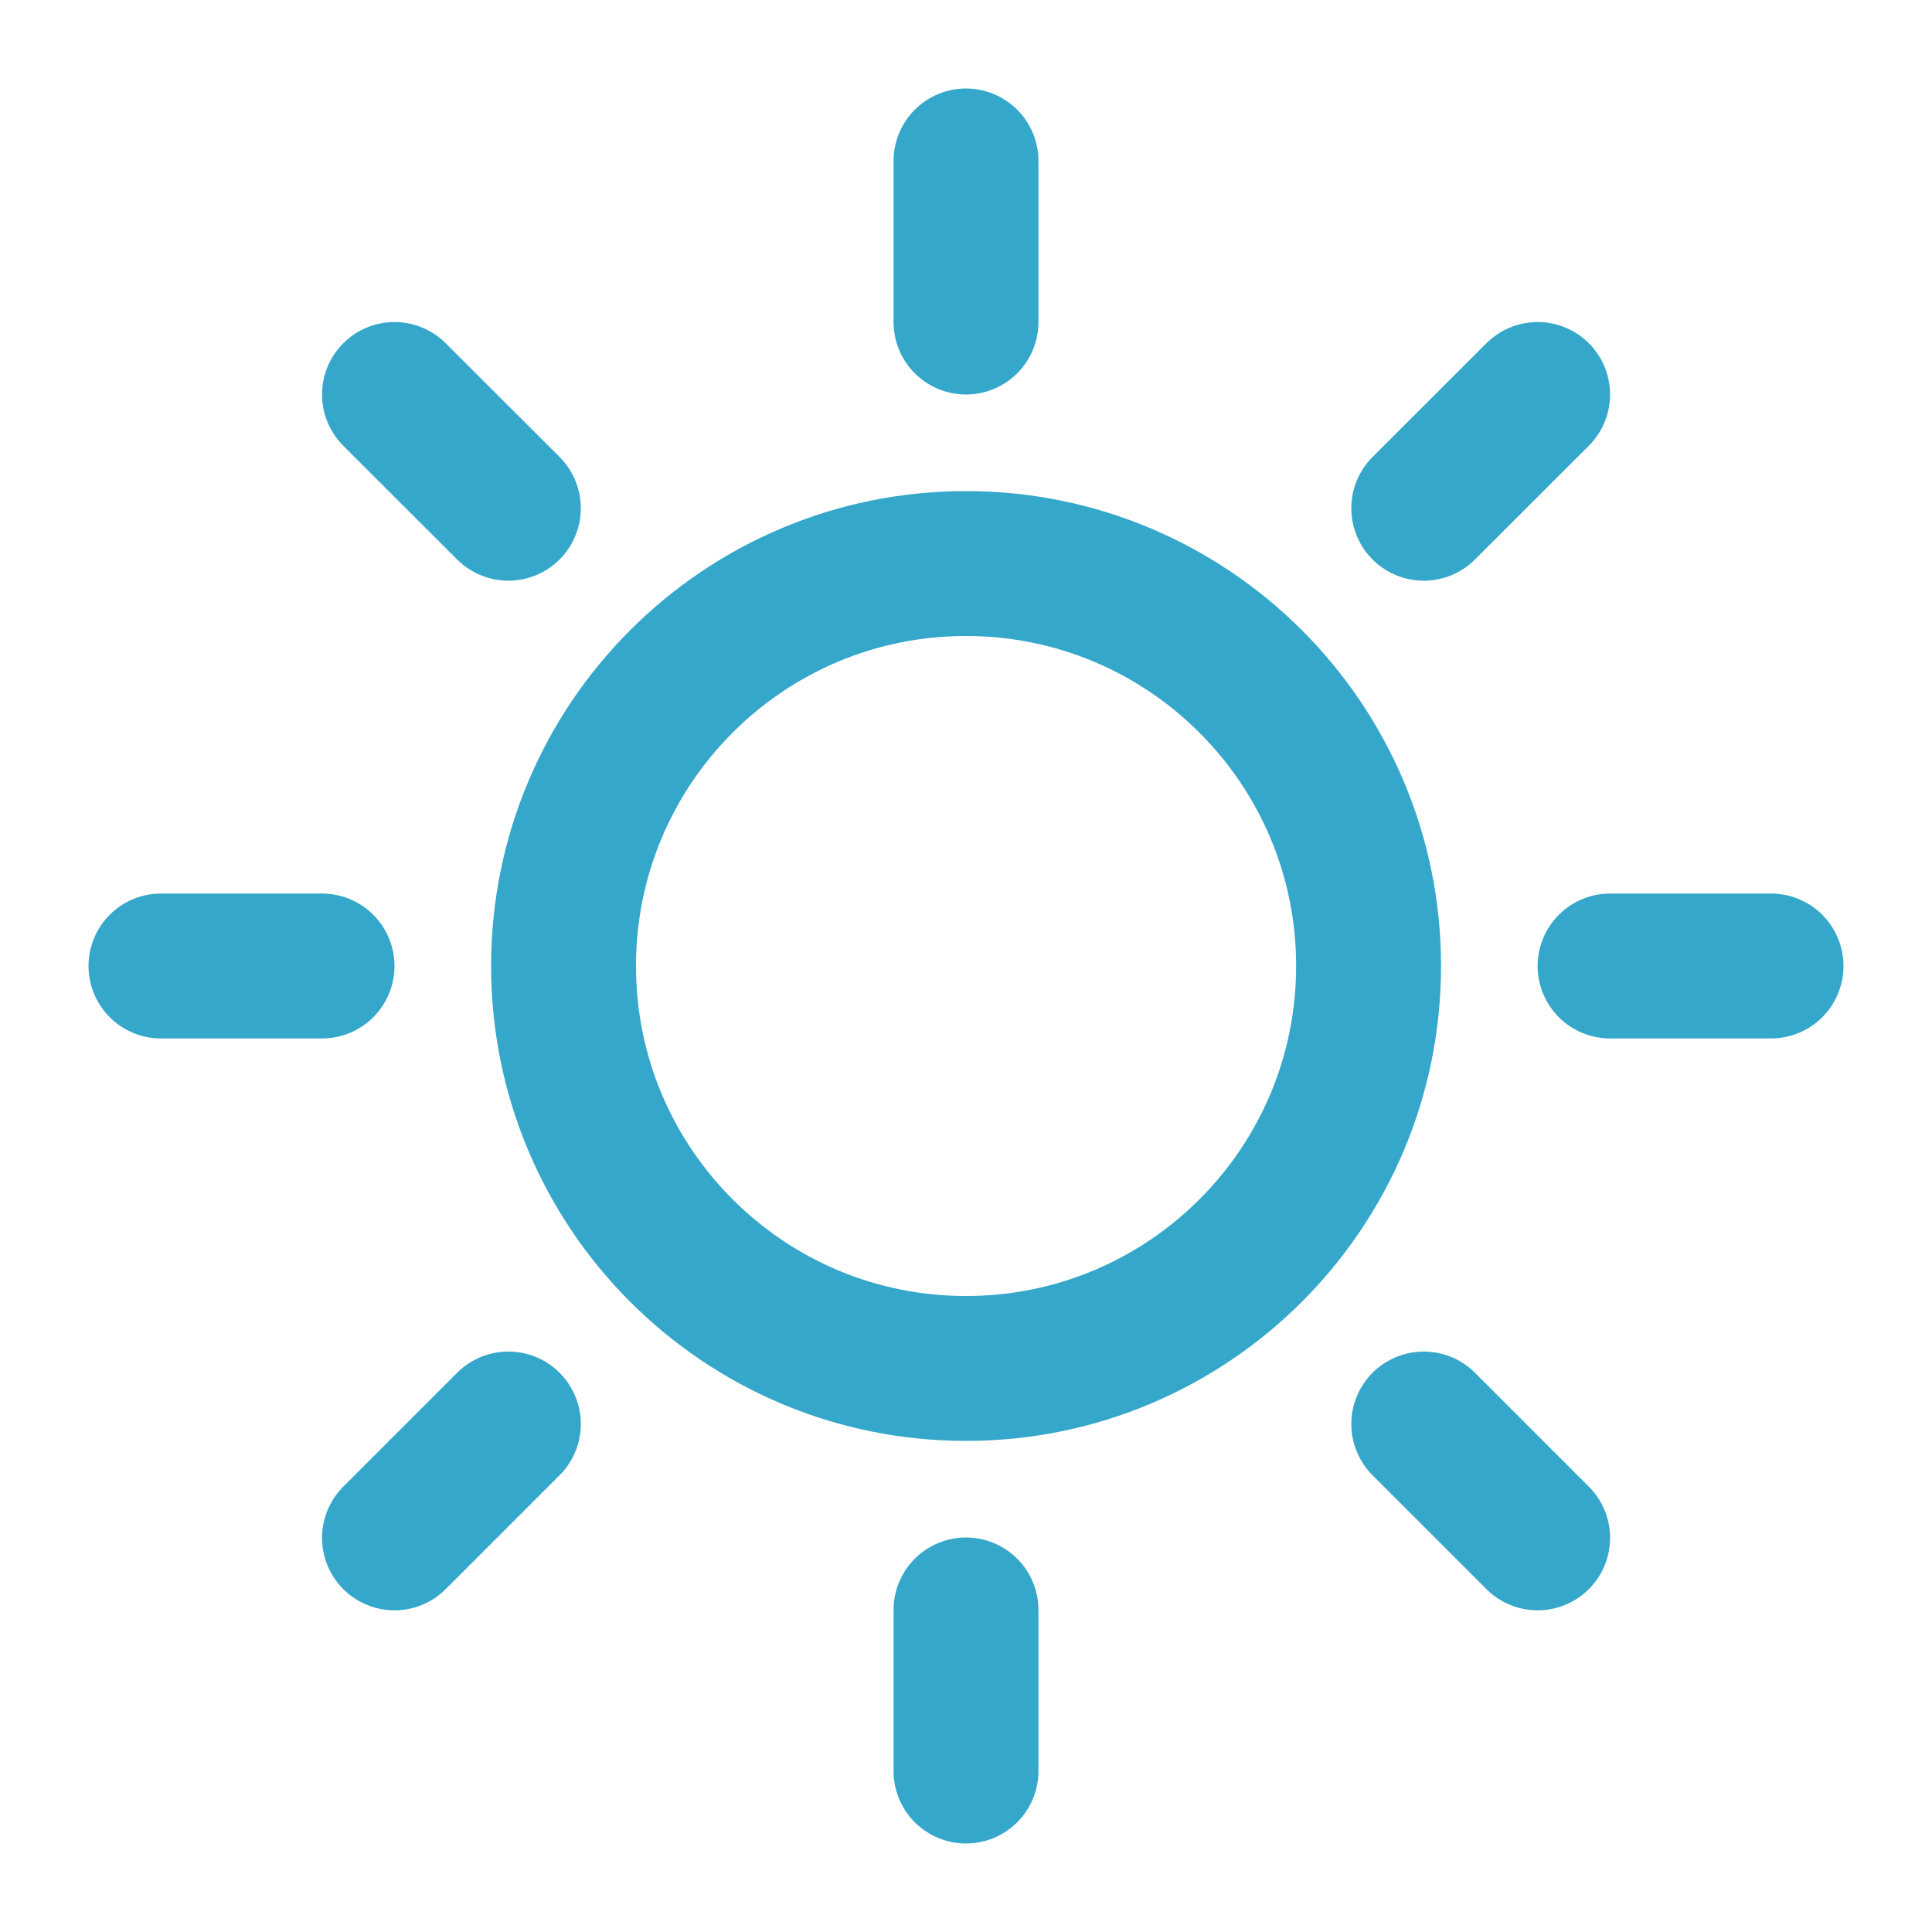 <svg width="16" height="16" viewBox="0 0 16 16" fill="none" xmlns="http://www.w3.org/2000/svg">
<g clip-path="url(#clip0_142_138)">
<path d="M8 1.333V2.667M8 13.333V14.667M2.667 8H1.333M4.21 4.209L3.267 3.267M11.791 4.209L12.734 3.267M4.21 11.793L3.267 12.736M11.791 11.793L12.734 12.736M14.667 8H13.334M11.334 8C11.334 9.841 9.841 11.333 8 11.333C6.159 11.333 4.667 9.841 4.667 8C4.667 6.159 6.159 4.667 8 4.667C9.841 4.667 11.334 6.159 11.334 8Z" stroke="#35A7CA" stroke-width="1.2" stroke-linecap="round" stroke-linejoin="round"/>
</g>
<defs>
<clipPath id="clip0_142_138">
<rect width="16" height="16" fill="white"/>
</clipPath>
</defs>
</svg>
